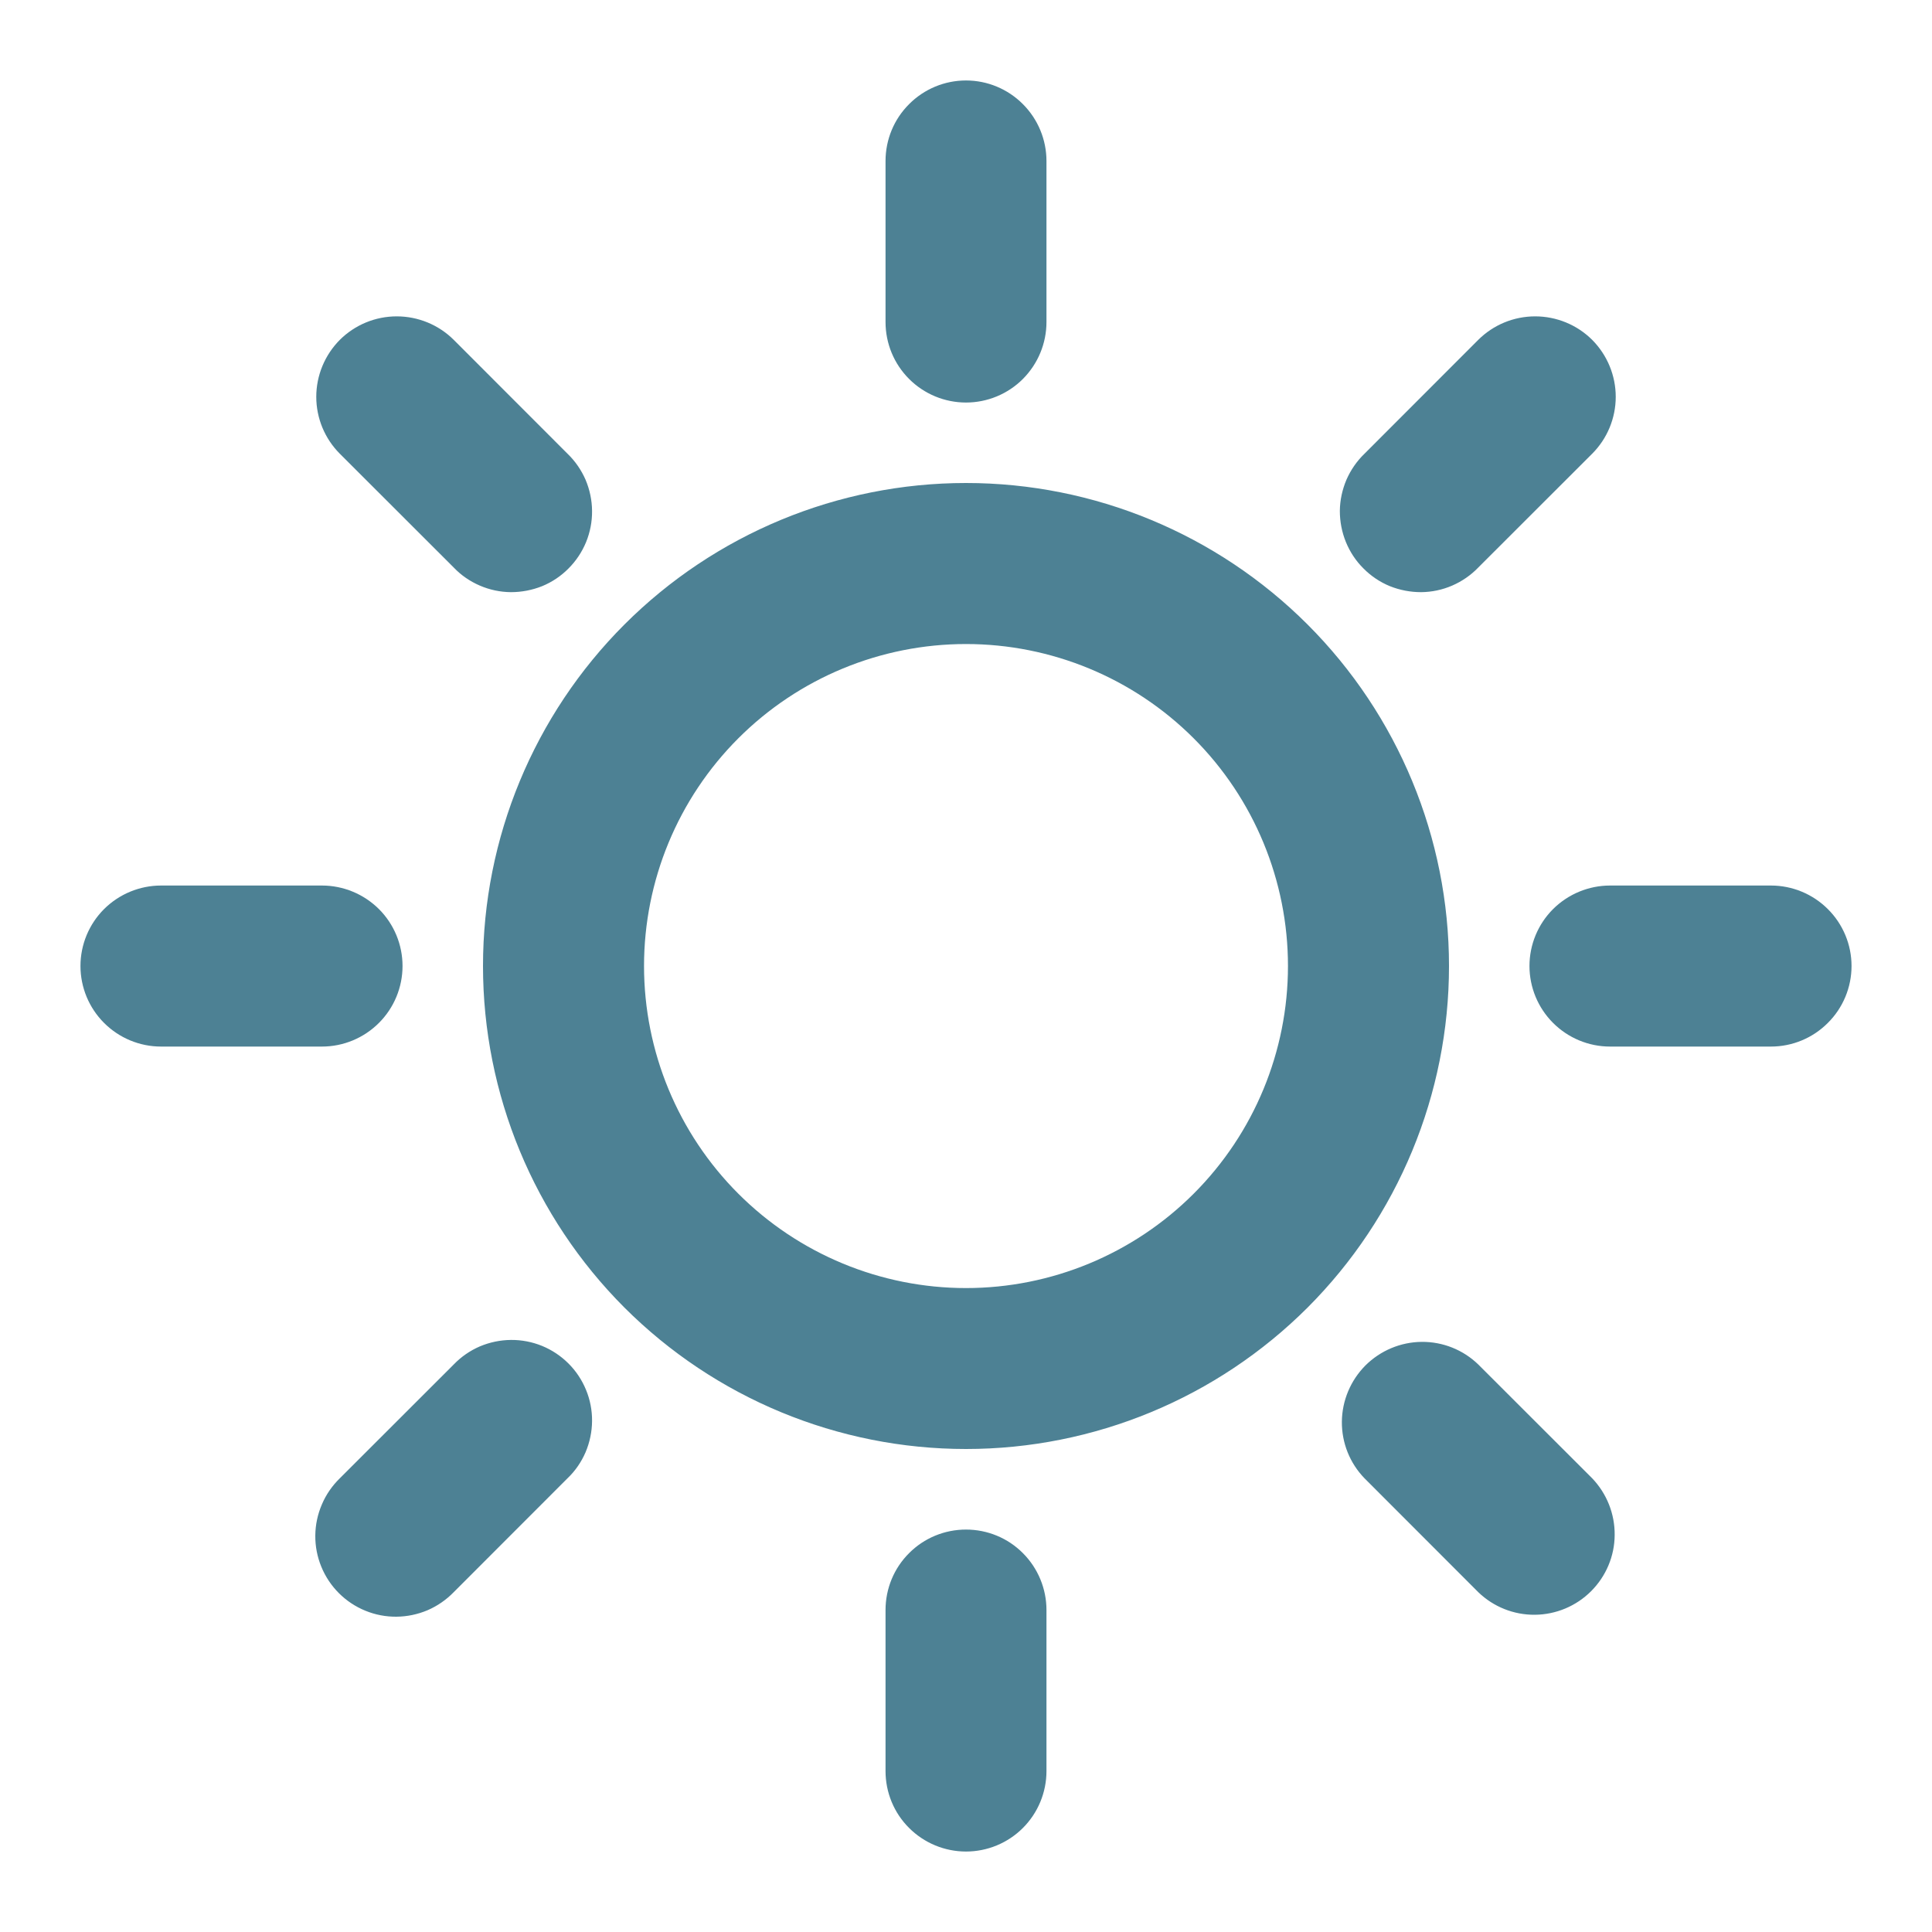 <svg width="20" height="20" viewBox="0 0 20 20" fill="none" xmlns="http://www.w3.org/2000/svg">
<path fill-rule="evenodd" clip-rule="evenodd" d="M10 0.833C10.221 0.833 10.433 0.921 10.589 1.078C10.745 1.234 10.833 1.446 10.833 1.667V3.333C10.833 3.555 10.745 3.766 10.589 3.923C10.433 4.079 10.221 4.167 10 4.167C9.779 4.167 9.567 4.079 9.411 3.923C9.254 3.766 9.167 3.555 9.167 3.333V1.667C9.167 1.446 9.254 1.234 9.411 1.078C9.567 0.921 9.779 0.833 10 0.833ZM5 10C5 8.674 5.527 7.402 6.464 6.465C7.402 5.527 8.674 5 10 5C11.326 5 12.598 5.527 13.536 6.465C14.473 7.402 15 8.674 15 10C15 11.326 14.473 12.598 13.536 13.536C12.598 14.473 11.326 15 10 15C8.674 15 7.402 14.473 6.464 13.536C5.527 12.598 5 11.326 5 10ZM10 6.667C9.116 6.667 8.268 7.018 7.643 7.643C7.018 8.268 6.667 9.116 6.667 10C6.667 10.884 7.018 11.732 7.643 12.357C8.268 12.982 9.116 13.334 10 13.334C10.884 13.334 11.732 12.982 12.357 12.357C12.982 11.732 13.333 10.884 13.333 10C13.333 9.116 12.982 8.268 12.357 7.643C11.732 7.018 10.884 6.667 10 6.667ZM10.833 16.667C10.833 16.446 10.745 16.234 10.589 16.078C10.433 15.921 10.221 15.834 10 15.834C9.779 15.834 9.567 15.921 9.411 16.078C9.254 16.234 9.167 16.446 9.167 16.667V18.334C9.167 18.555 9.254 18.767 9.411 18.923C9.567 19.079 9.779 19.167 10 19.167C10.221 19.167 10.433 19.079 10.589 18.923C10.745 18.767 10.833 18.555 10.833 18.334V16.667ZM19.167 10C19.167 10.221 19.079 10.433 18.922 10.589C18.766 10.746 18.554 10.834 18.333 10.834H16.667C16.446 10.834 16.234 10.746 16.077 10.589C15.921 10.433 15.833 10.221 15.833 10C15.833 9.779 15.921 9.567 16.077 9.411C16.234 9.255 16.446 9.167 16.667 9.167H18.333C18.554 9.167 18.766 9.255 18.922 9.411C19.079 9.567 19.167 9.779 19.167 10ZM3.333 10.834C3.554 10.834 3.766 10.746 3.923 10.589C4.079 10.433 4.167 10.221 4.167 10C4.167 9.779 4.079 9.567 3.923 9.411C3.766 9.255 3.554 9.167 3.333 9.167H1.667C1.446 9.167 1.234 9.255 1.077 9.411C0.921 9.567 0.833 9.779 0.833 10C0.833 10.221 0.921 10.433 1.077 10.589C1.234 10.746 1.446 10.834 1.667 10.834H3.333ZM16.482 3.518C16.638 3.675 16.726 3.887 16.726 4.108C16.726 4.329 16.638 4.541 16.482 4.697L15.303 5.875C15.226 5.955 15.134 6.018 15.033 6.062C14.931 6.106 14.822 6.129 14.711 6.13C14.6 6.13 14.491 6.109 14.388 6.068C14.286 6.026 14.193 5.964 14.115 5.885C14.036 5.807 13.975 5.714 13.933 5.612C13.891 5.509 13.87 5.4 13.87 5.289C13.871 5.178 13.895 5.069 13.938 4.967C13.982 4.866 14.045 4.774 14.125 4.697L15.303 3.518C15.46 3.362 15.671 3.275 15.892 3.275C16.113 3.275 16.325 3.362 16.482 3.518ZM5.875 15.303C5.955 15.227 6.018 15.135 6.062 15.033C6.105 14.931 6.128 14.822 6.129 14.711C6.13 14.601 6.109 14.491 6.067 14.389C6.025 14.286 5.963 14.193 5.885 14.115C5.807 14.037 5.714 13.975 5.612 13.933C5.509 13.891 5.399 13.87 5.289 13.871C5.178 13.872 5.069 13.895 4.967 13.938C4.865 13.982 4.773 14.046 4.697 14.125L3.518 15.303C3.439 15.38 3.375 15.472 3.332 15.574C3.288 15.676 3.265 15.785 3.264 15.896C3.263 16.006 3.284 16.116 3.326 16.218C3.368 16.321 3.43 16.414 3.508 16.492C3.586 16.57 3.679 16.632 3.782 16.674C3.884 16.716 3.994 16.737 4.104 16.736C4.215 16.735 4.324 16.712 4.426 16.669C4.528 16.625 4.62 16.561 4.697 16.482L5.875 15.303ZM3.518 3.518C3.675 3.362 3.886 3.275 4.107 3.275C4.328 3.275 4.54 3.362 4.697 3.518L5.875 4.697C5.955 4.774 6.018 4.866 6.062 4.967C6.105 5.069 6.128 5.178 6.129 5.289C6.13 5.4 6.109 5.509 6.067 5.612C6.025 5.714 5.963 5.807 5.885 5.885C5.807 5.964 5.714 6.026 5.612 6.068C5.509 6.109 5.399 6.13 5.289 6.13C5.178 6.129 5.069 6.106 4.967 6.062C4.865 6.018 4.773 5.955 4.697 5.875L3.518 4.697C3.362 4.541 3.274 4.329 3.274 4.108C3.274 3.887 3.362 3.675 3.518 3.518ZM15.303 14.125C15.146 13.973 14.936 13.889 14.717 13.891C14.499 13.893 14.29 13.981 14.135 14.135C13.981 14.29 13.893 14.499 13.891 14.717C13.889 14.936 13.973 15.146 14.125 15.303L15.303 16.482C15.46 16.634 15.671 16.718 15.889 16.716C16.108 16.714 16.317 16.626 16.471 16.472C16.626 16.317 16.714 16.108 16.715 15.89C16.717 15.671 16.633 15.461 16.482 15.303L15.303 14.125Z" fill="#4D8194"/>
</svg>
